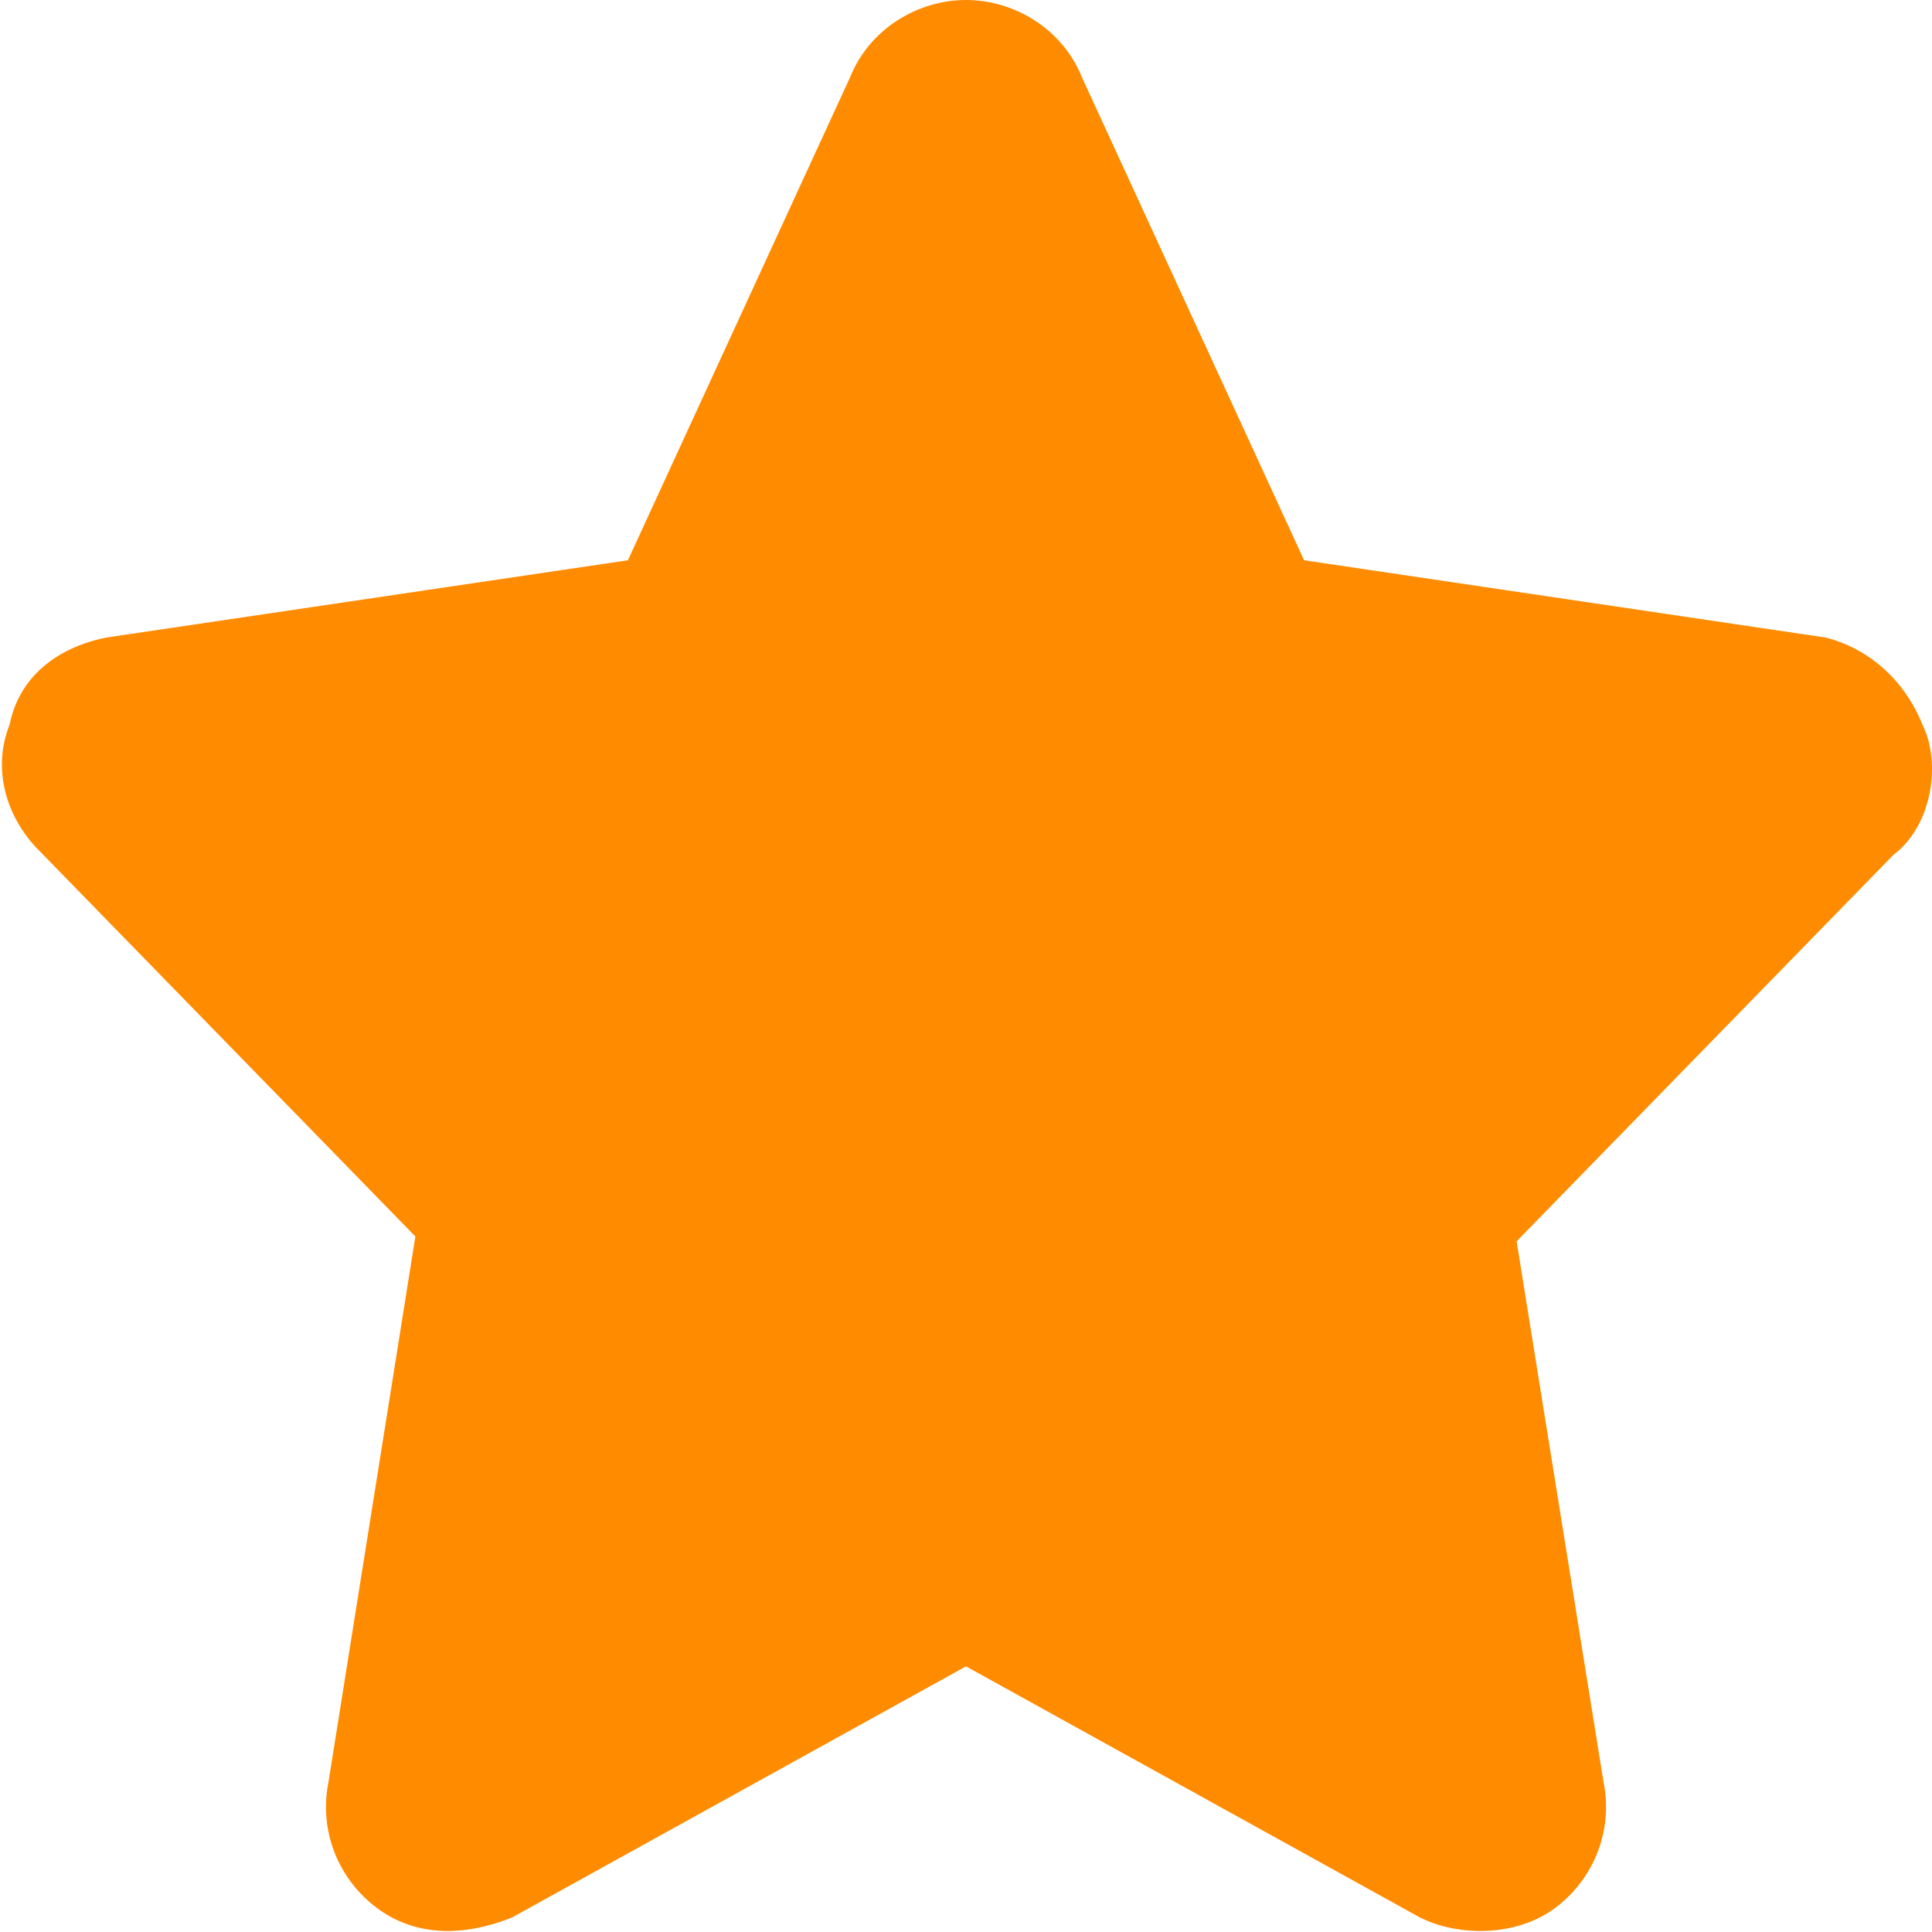 <svg version="1.1" id="__3oAu8V___Layer_1" xmlns="http://www.w3.org/2000/svg" xmlns:xlink="http://www.w3.org/1999/xlink" fill="#FF8B00" x="0px" y="0px" viewBox="0 0 40 40" style="enable-background:new 0 0 40 40;" xml:space="preserve" class="h-full text-orange fill-current"><path id="__3oAu8V___path-1_1_" d="M39.8,15c-0.4-1-1.2-1.6-2-1.8L27,11.6l-4.6-10C22,0.6,21,0,20,0s-2,0.6-2.4,1.6l-4.6,10L2.2,13.2 c-1,0.2-1.8,0.8-2,1.8c-0.4,1,0,2,0.6,2.6l7.8,8L6.8,36.9c-0.2,1,0.2,2,1,2.6s1.8,0.6,2.8,0.2l9.4-5.2l9.4,5.2 c0.8,0.4,2,0.4,2.8-0.2c0.8-0.6,1.2-1.6,1-2.6l-1.8-11.2l7.8-8C40,17.1,40.2,15.8,39.8,15"></path></svg>